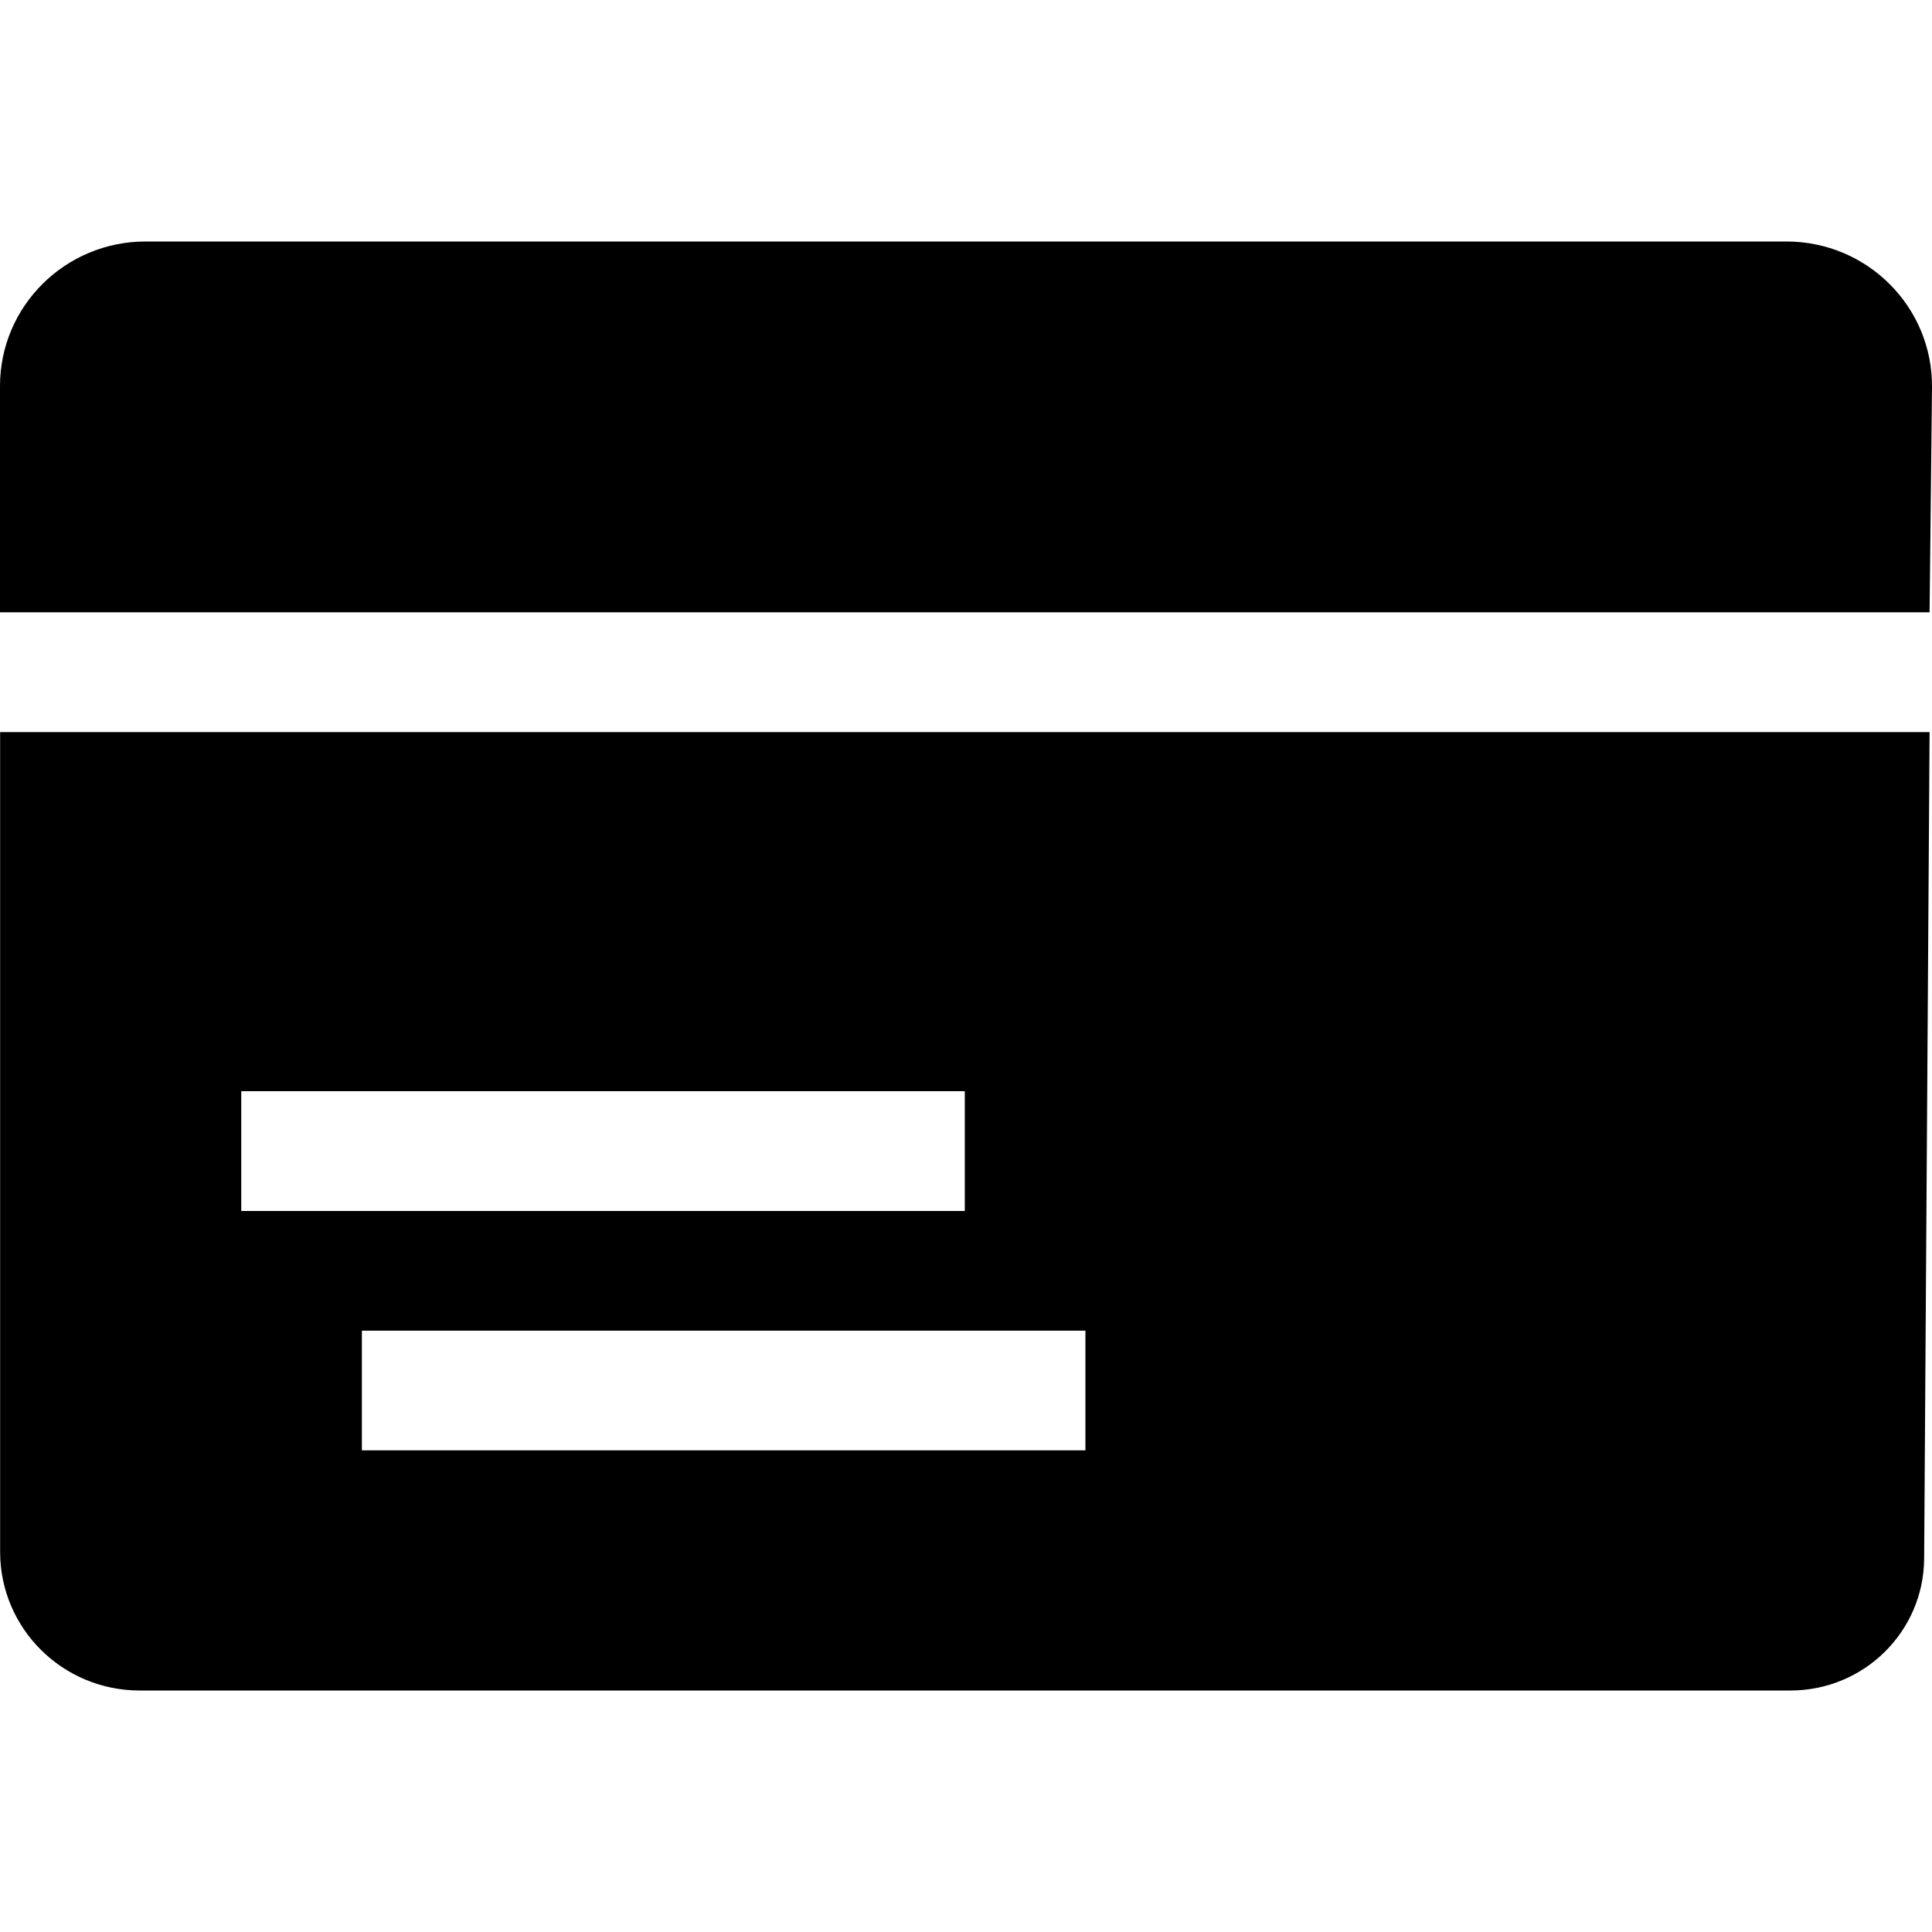 <svg width="16" height="16" viewBox="0 0 16 16" fill="none" xmlns="http://www.w3.org/2000/svg">
<g clip-path="url(#clip0_15_398)">
<path fill-rule="evenodd" clip-rule="evenodd" d="M0.001 12.852C0.001 13.486 0.518 14 1.157 14H14.828C15.437 14 15.931 13.512 15.935 12.908L15.98 6.063H0.001V12.852ZM8.989 12.011H2.997V11.02H8.989V12.011ZM1.998 9.037H7.99V10.029H1.998V9.037Z" fill="black"/>
<path fill-rule="evenodd" clip-rule="evenodd" d="M14.795 2H1.205C0.54 2 0 2.536 0 3.197V5.071H15.98L16 3.21C16.007 2.544 15.466 2 14.795 2Z" fill="black"/>
</g>
<defs>
<clipPath id="clip0_15_398">
<rect width="16" height="16" fill="white"/>
</clipPath>
</defs>
</svg>
